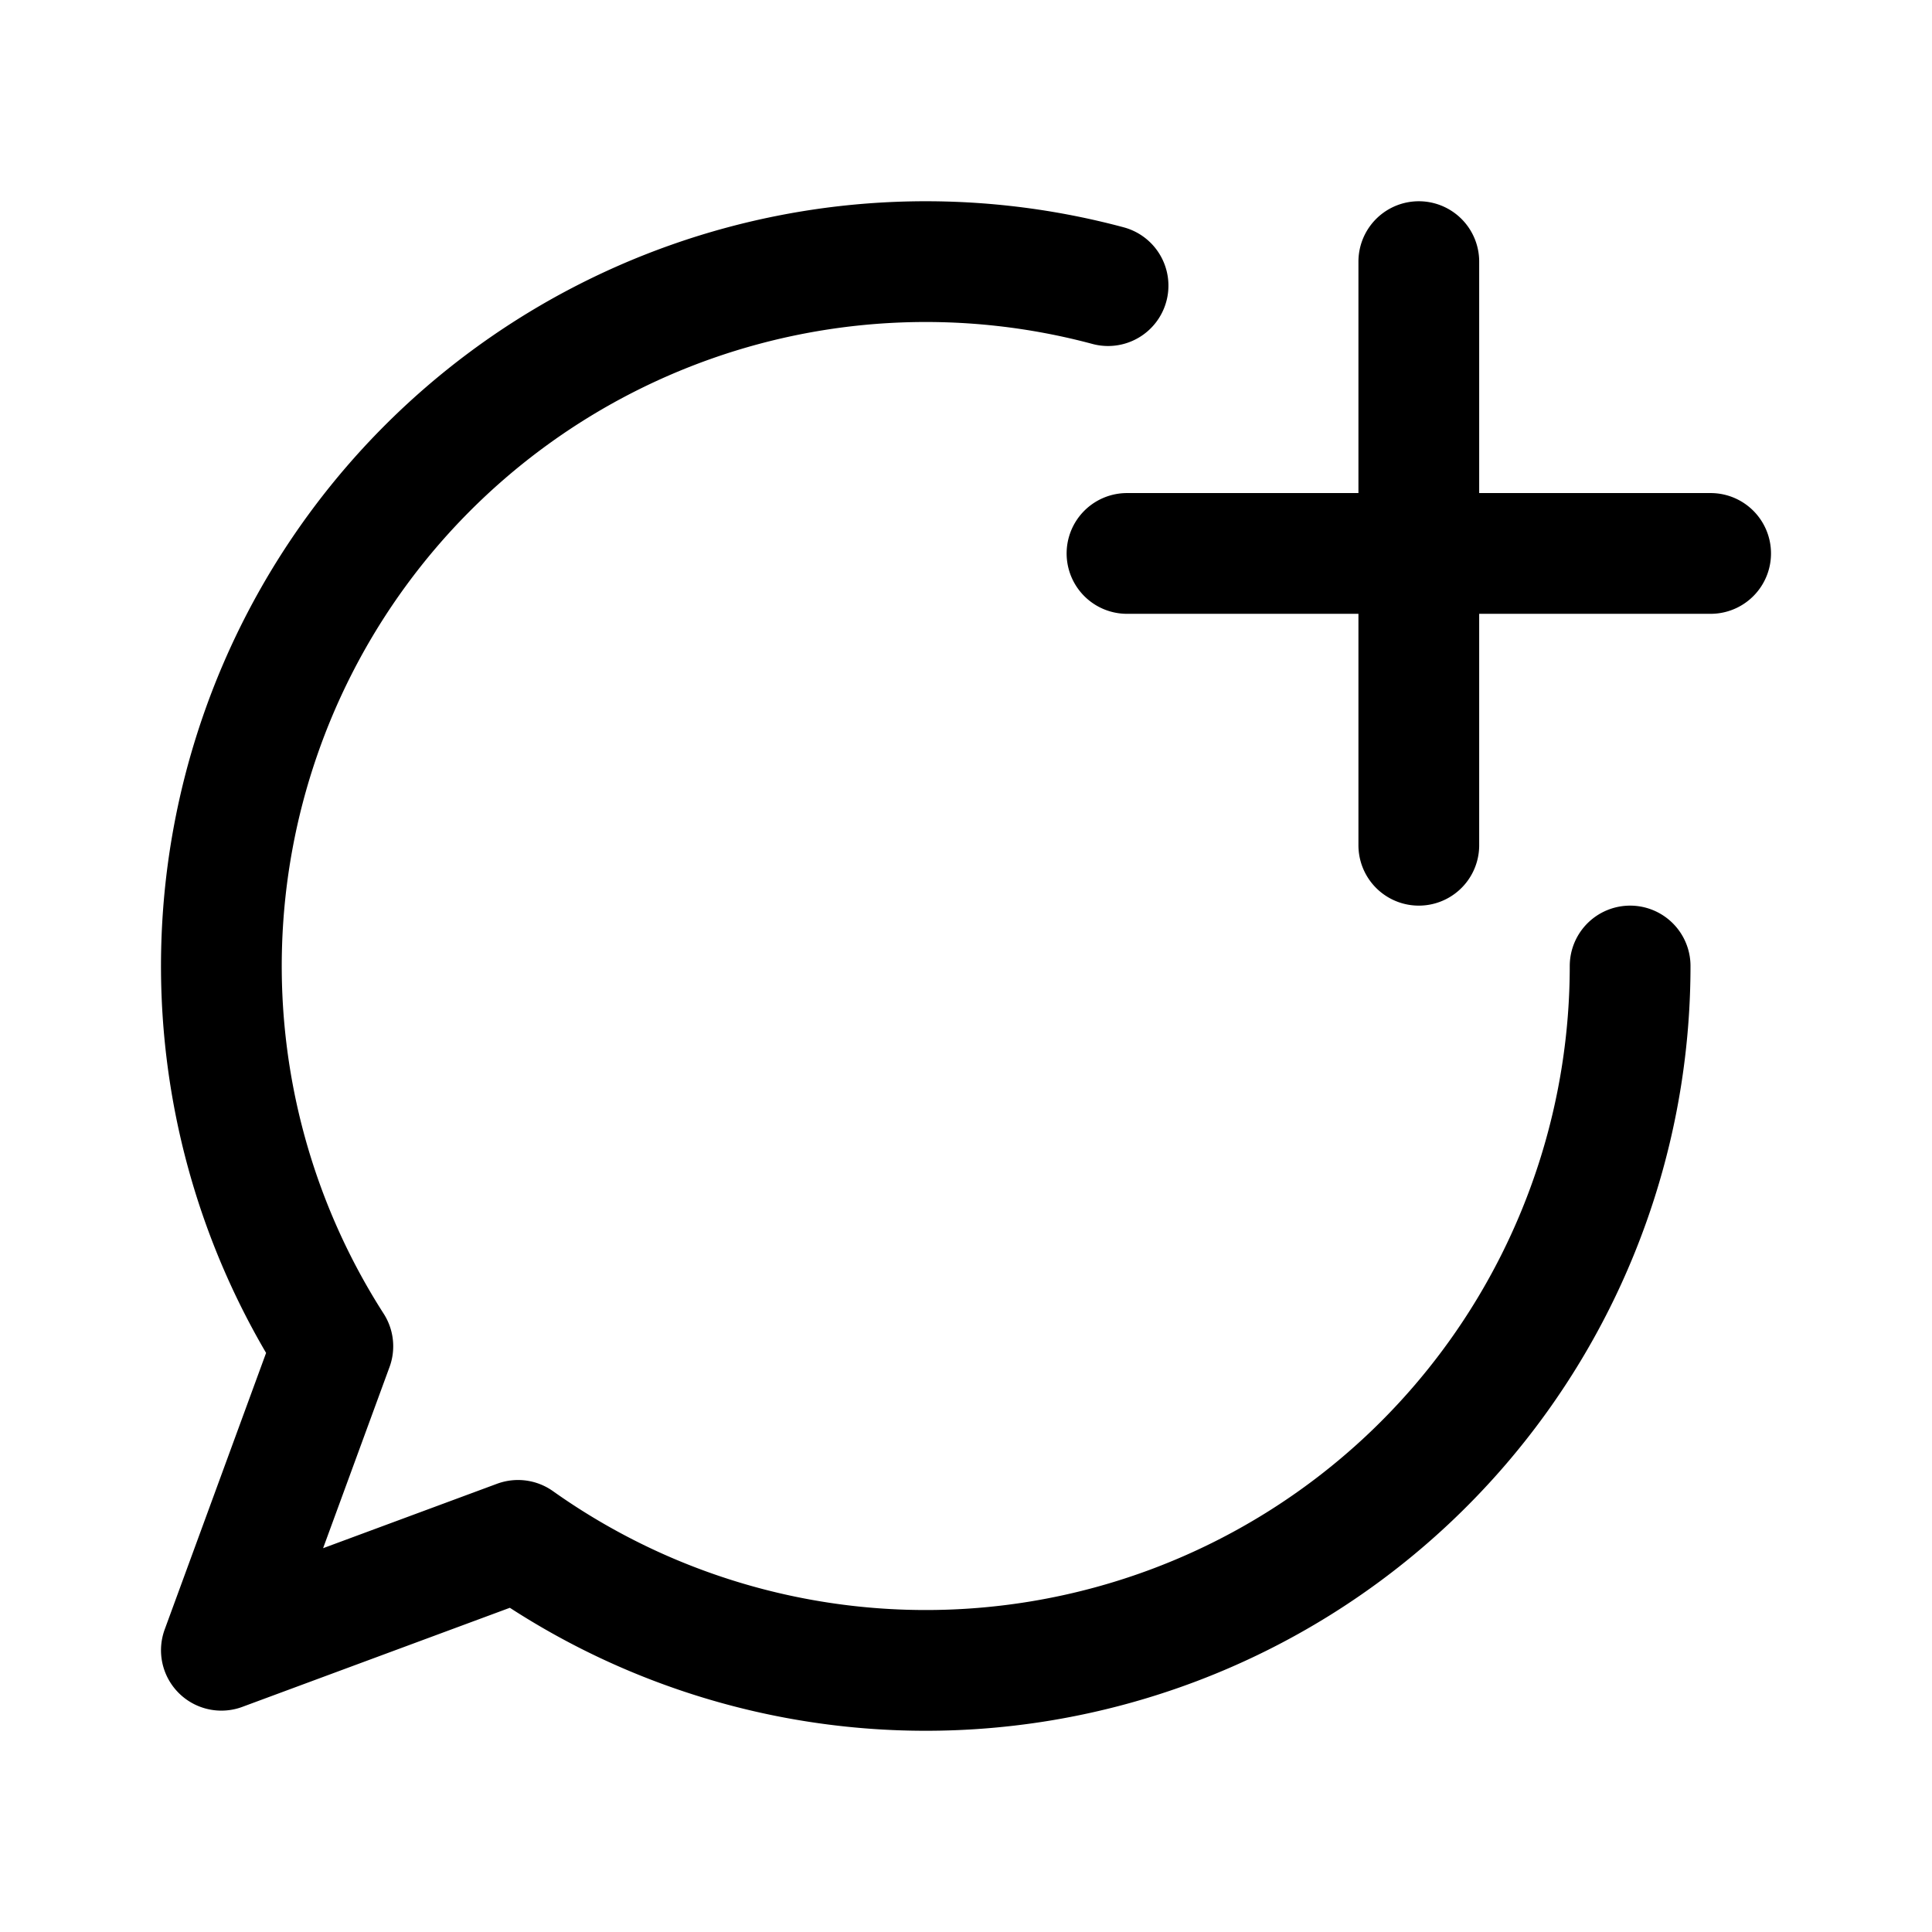 <svg width="192" height="192" viewBox="0 0 192 192" fill="none" xmlns="http://www.w3.org/2000/svg"><path d="M110.117 28.385a70 70 0 0 0-77.04 105.405L22 164l29.481-10.919a69.994 69.994 0 0 0 97.418-16.308A69.993 69.993 0 0 0 162 96m-50-41h58m-29-29v58" stroke="#000" stroke-width="12" stroke-linecap="round" stroke-linejoin="round"/></svg>